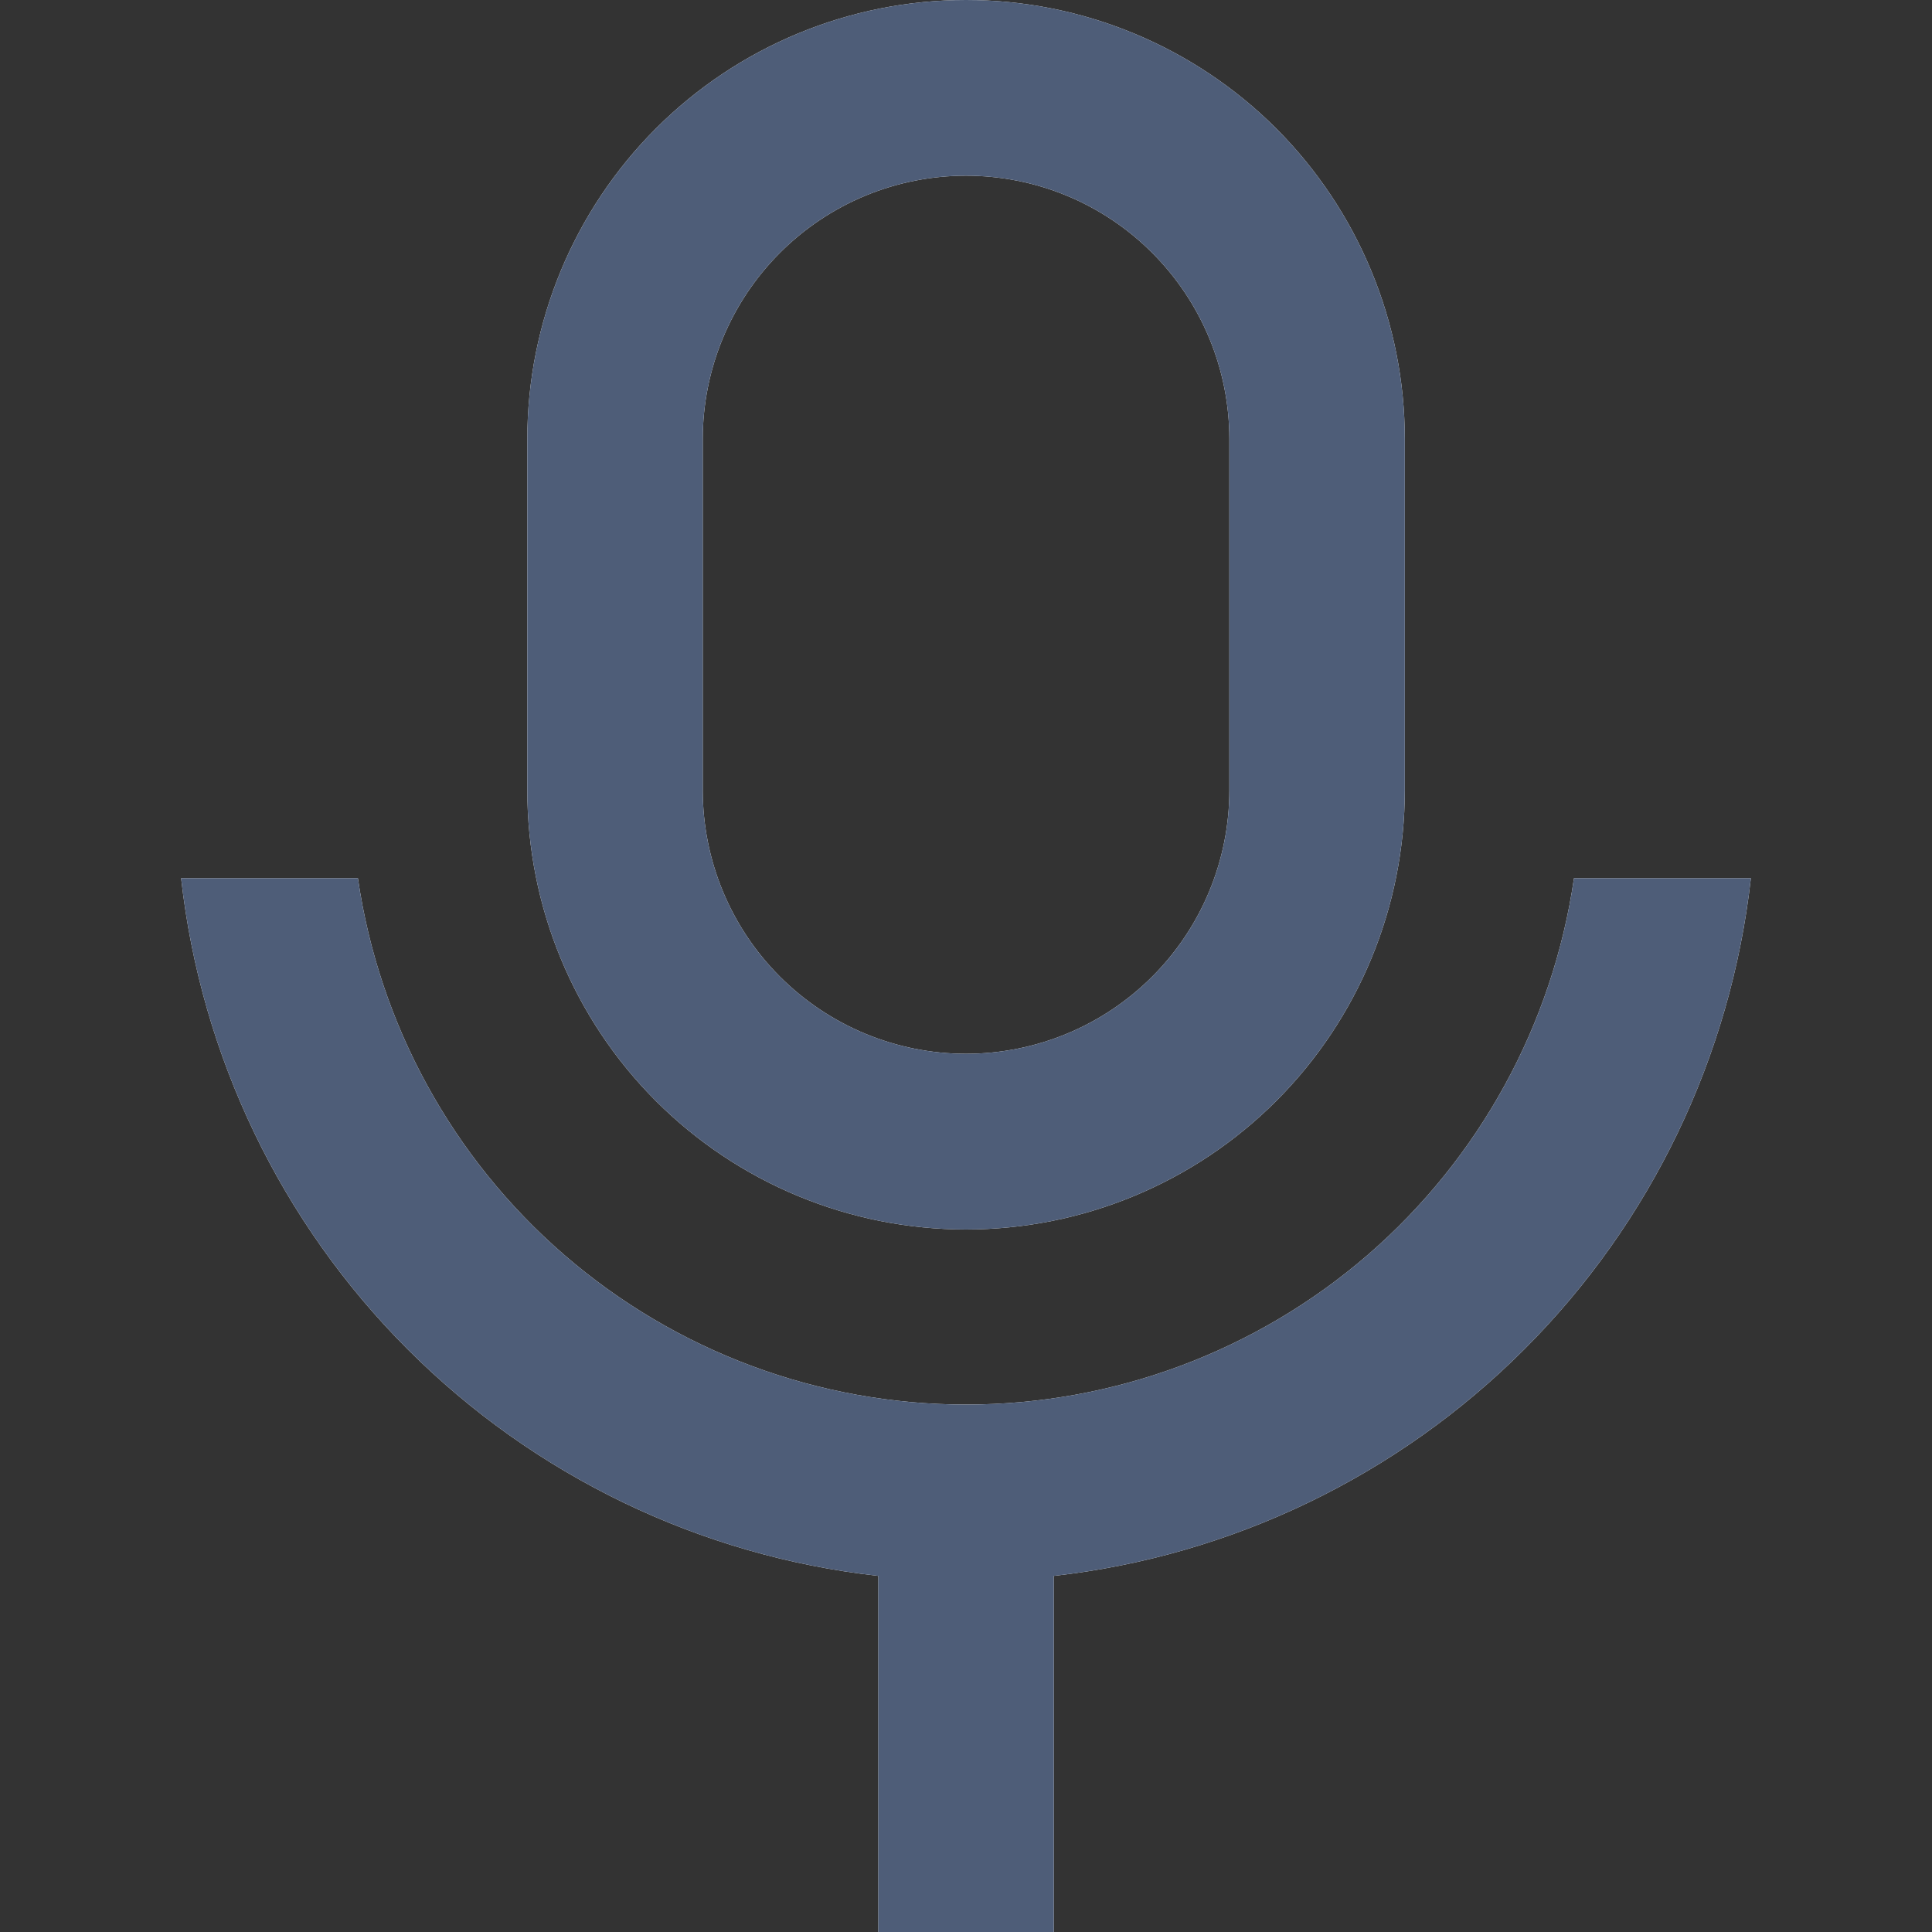 <svg width="16" height="16" viewBox="0 0 16 16" fill="none" xmlns="http://www.w3.org/2000/svg">
    <rect x="0" y="0" width="16" height="16" fill="#333333" stroke="none"/>
    <path d="M8 1.455C7.422 1.455 6.868 1.684 6.459 2.094C6.05 2.503 5.82 3.058 5.82 3.636V6.545C5.82 7.124 6.05 7.679 6.459 8.088C6.868 8.497 7.422 8.727 8 8.727C8.579 8.727 9.133 8.497 9.542 8.088C9.951 7.679 10.181 7.124 10.181 6.545V3.636C10.181 3.058 9.951 2.503 9.542 2.094C9.133 1.684 8.579 1.455 8 1.455ZM8 0C8.478 0 8.95 0.094 9.391 0.277C9.832 0.46 10.232 0.727 10.57 1.065C10.907 1.403 11.175 1.804 11.357 2.245C11.54 2.686 11.634 3.159 11.634 3.636V6.545C11.634 7.51 11.251 8.435 10.57 9.117C9.888 9.799 8.964 10.182 8 10.182C7.037 10.182 6.112 9.799 5.431 9.117C4.75 8.435 4.367 7.51 4.367 6.545V3.636C4.367 2.672 4.75 1.747 5.431 1.065C6.112 0.383 7.037 0 8 0ZM1.5 7.273H2.964C3.14 8.483 3.746 9.59 4.671 10.391C5.595 11.191 6.777 11.632 8 11.632C9.222 11.632 10.404 11.191 11.329 10.391C12.253 9.59 12.859 8.483 13.035 7.273H14.5C14.335 8.748 13.674 10.124 12.624 11.174C11.576 12.223 10.201 12.885 8.727 13.051V16H7.274V13.051C5.799 12.886 4.425 12.224 3.376 11.174C2.327 10.124 1.665 8.748 1.5 7.273Z" fill="white"/>
    <path d="M8 1.455C7.422 1.455 6.868 1.684 6.459 2.094C6.05 2.503 5.82 3.058 5.82 3.636V6.545C5.82 7.124 6.05 7.679 6.459 8.088C6.868 8.497 7.422 8.727 8 8.727C8.579 8.727 9.133 8.497 9.542 8.088C9.951 7.679 10.181 7.124 10.181 6.545V3.636C10.181 3.058 9.951 2.503 9.542 2.094C9.133 1.684 8.579 1.455 8 1.455ZM8 0C8.478 0 8.95 0.094 9.391 0.277C9.832 0.46 10.232 0.727 10.57 1.065C10.907 1.403 11.175 1.804 11.357 2.245C11.54 2.686 11.634 3.159 11.634 3.636V6.545C11.634 7.51 11.251 8.435 10.57 9.117C9.888 9.799 8.964 10.182 8 10.182C7.037 10.182 6.112 9.799 5.431 9.117C4.75 8.435 4.367 7.51 4.367 6.545V3.636C4.367 2.672 4.75 1.747 5.431 1.065C6.112 0.383 7.037 0 8 0ZM1.5 7.273H2.964C3.14 8.483 3.746 9.59 4.671 10.391C5.595 11.191 6.777 11.632 8 11.632C9.222 11.632 10.404 11.191 11.329 10.391C12.253 9.59 12.859 8.483 13.035 7.273H14.5C14.335 8.748 13.674 10.124 12.624 11.174C11.576 12.223 10.201 12.885 8.727 13.051V16H7.274V13.051C5.799 12.886 4.425 12.224 3.376 11.174C2.327 10.124 1.665 8.748 1.5 7.273Z" fill="#4E5D78"/>
</svg>
